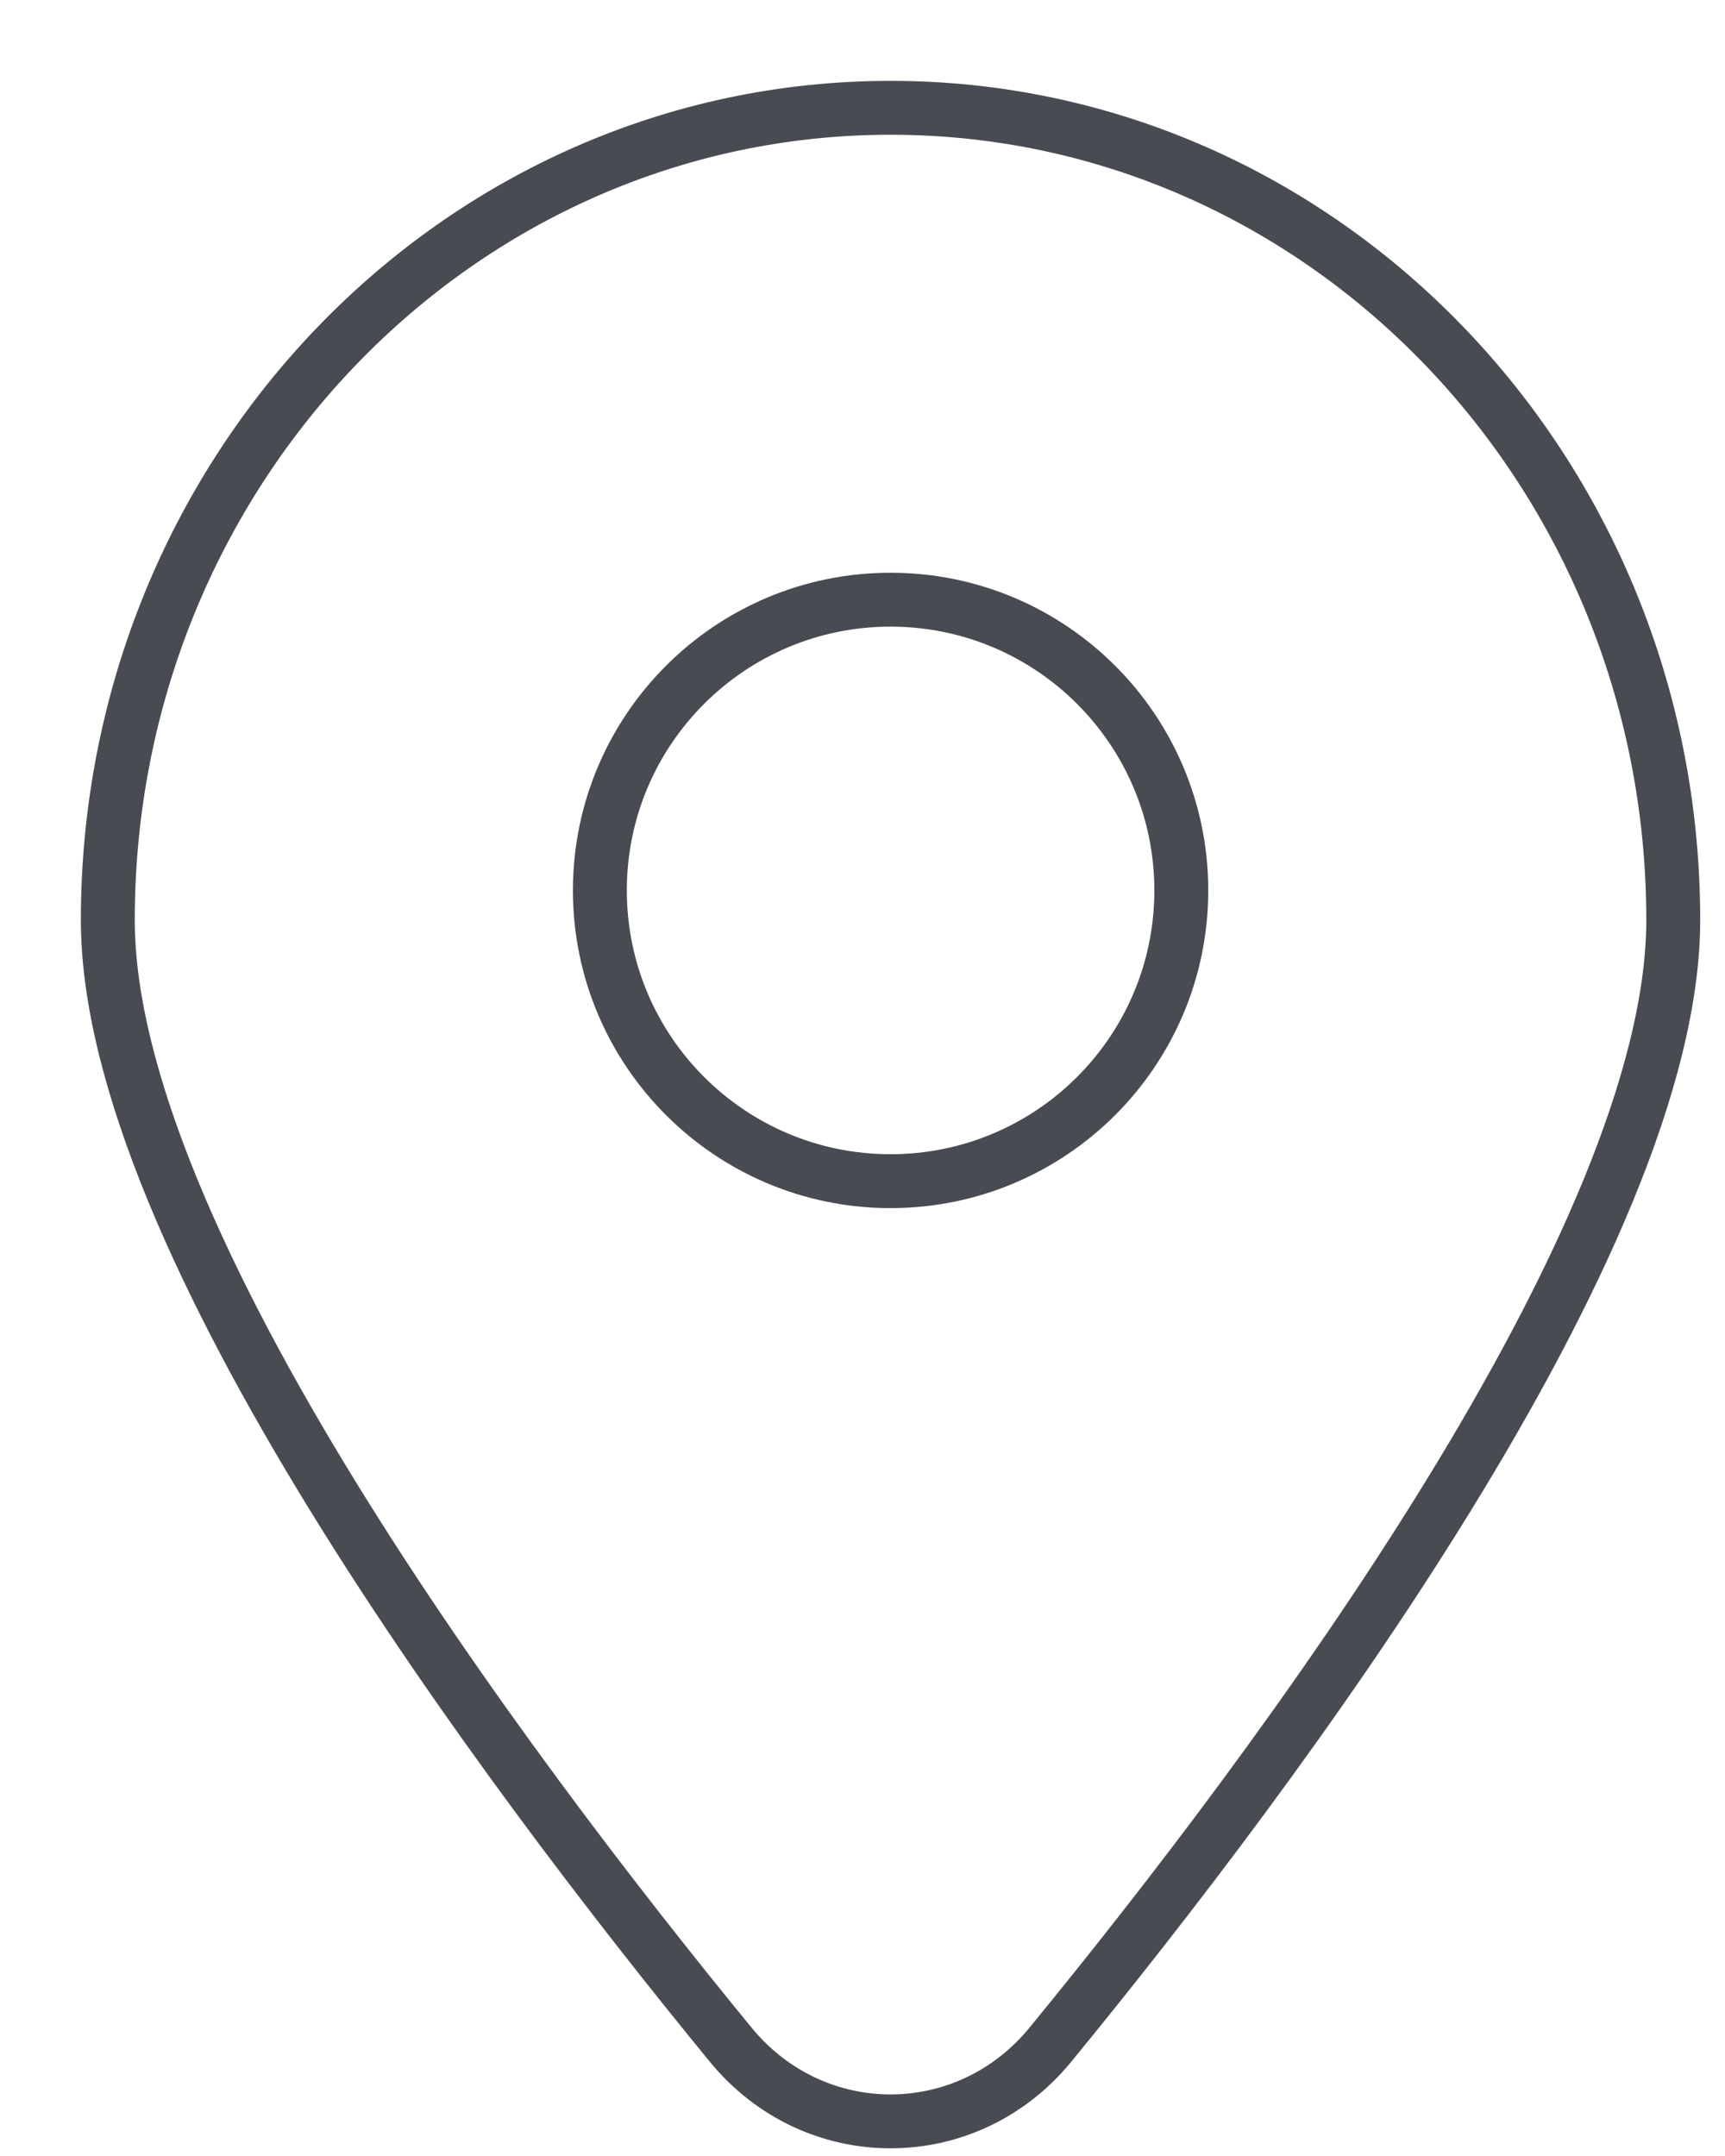 <svg width="16" height="20" viewBox="0 0 16 20" fill="none" xmlns="http://www.w3.org/2000/svg">
<path d="M15.52 8.535C15.52 11.486 11.867 16.375 9.743 18.967C8.966 19.916 7.554 19.916 6.777 18.967C4.653 16.375 1 11.486 1 8.535C1 4.373 4.25 1 8.26 1C12.27 1 15.52 4.373 15.52 8.535Z" stroke="#484C52" stroke-width="0.5" stroke-linecap="round" stroke-linejoin="round"/>
<path d="M10.957 8.26C10.957 9.749 9.75 10.957 8.26 10.957C6.771 10.957 5.564 9.749 5.564 8.26C5.564 6.771 6.771 5.563 8.26 5.563C9.75 5.563 10.957 6.771 10.957 8.26Z" stroke="#484C52" stroke-width="0.5" stroke-linecap="round" stroke-linejoin="round"/>
</svg>
